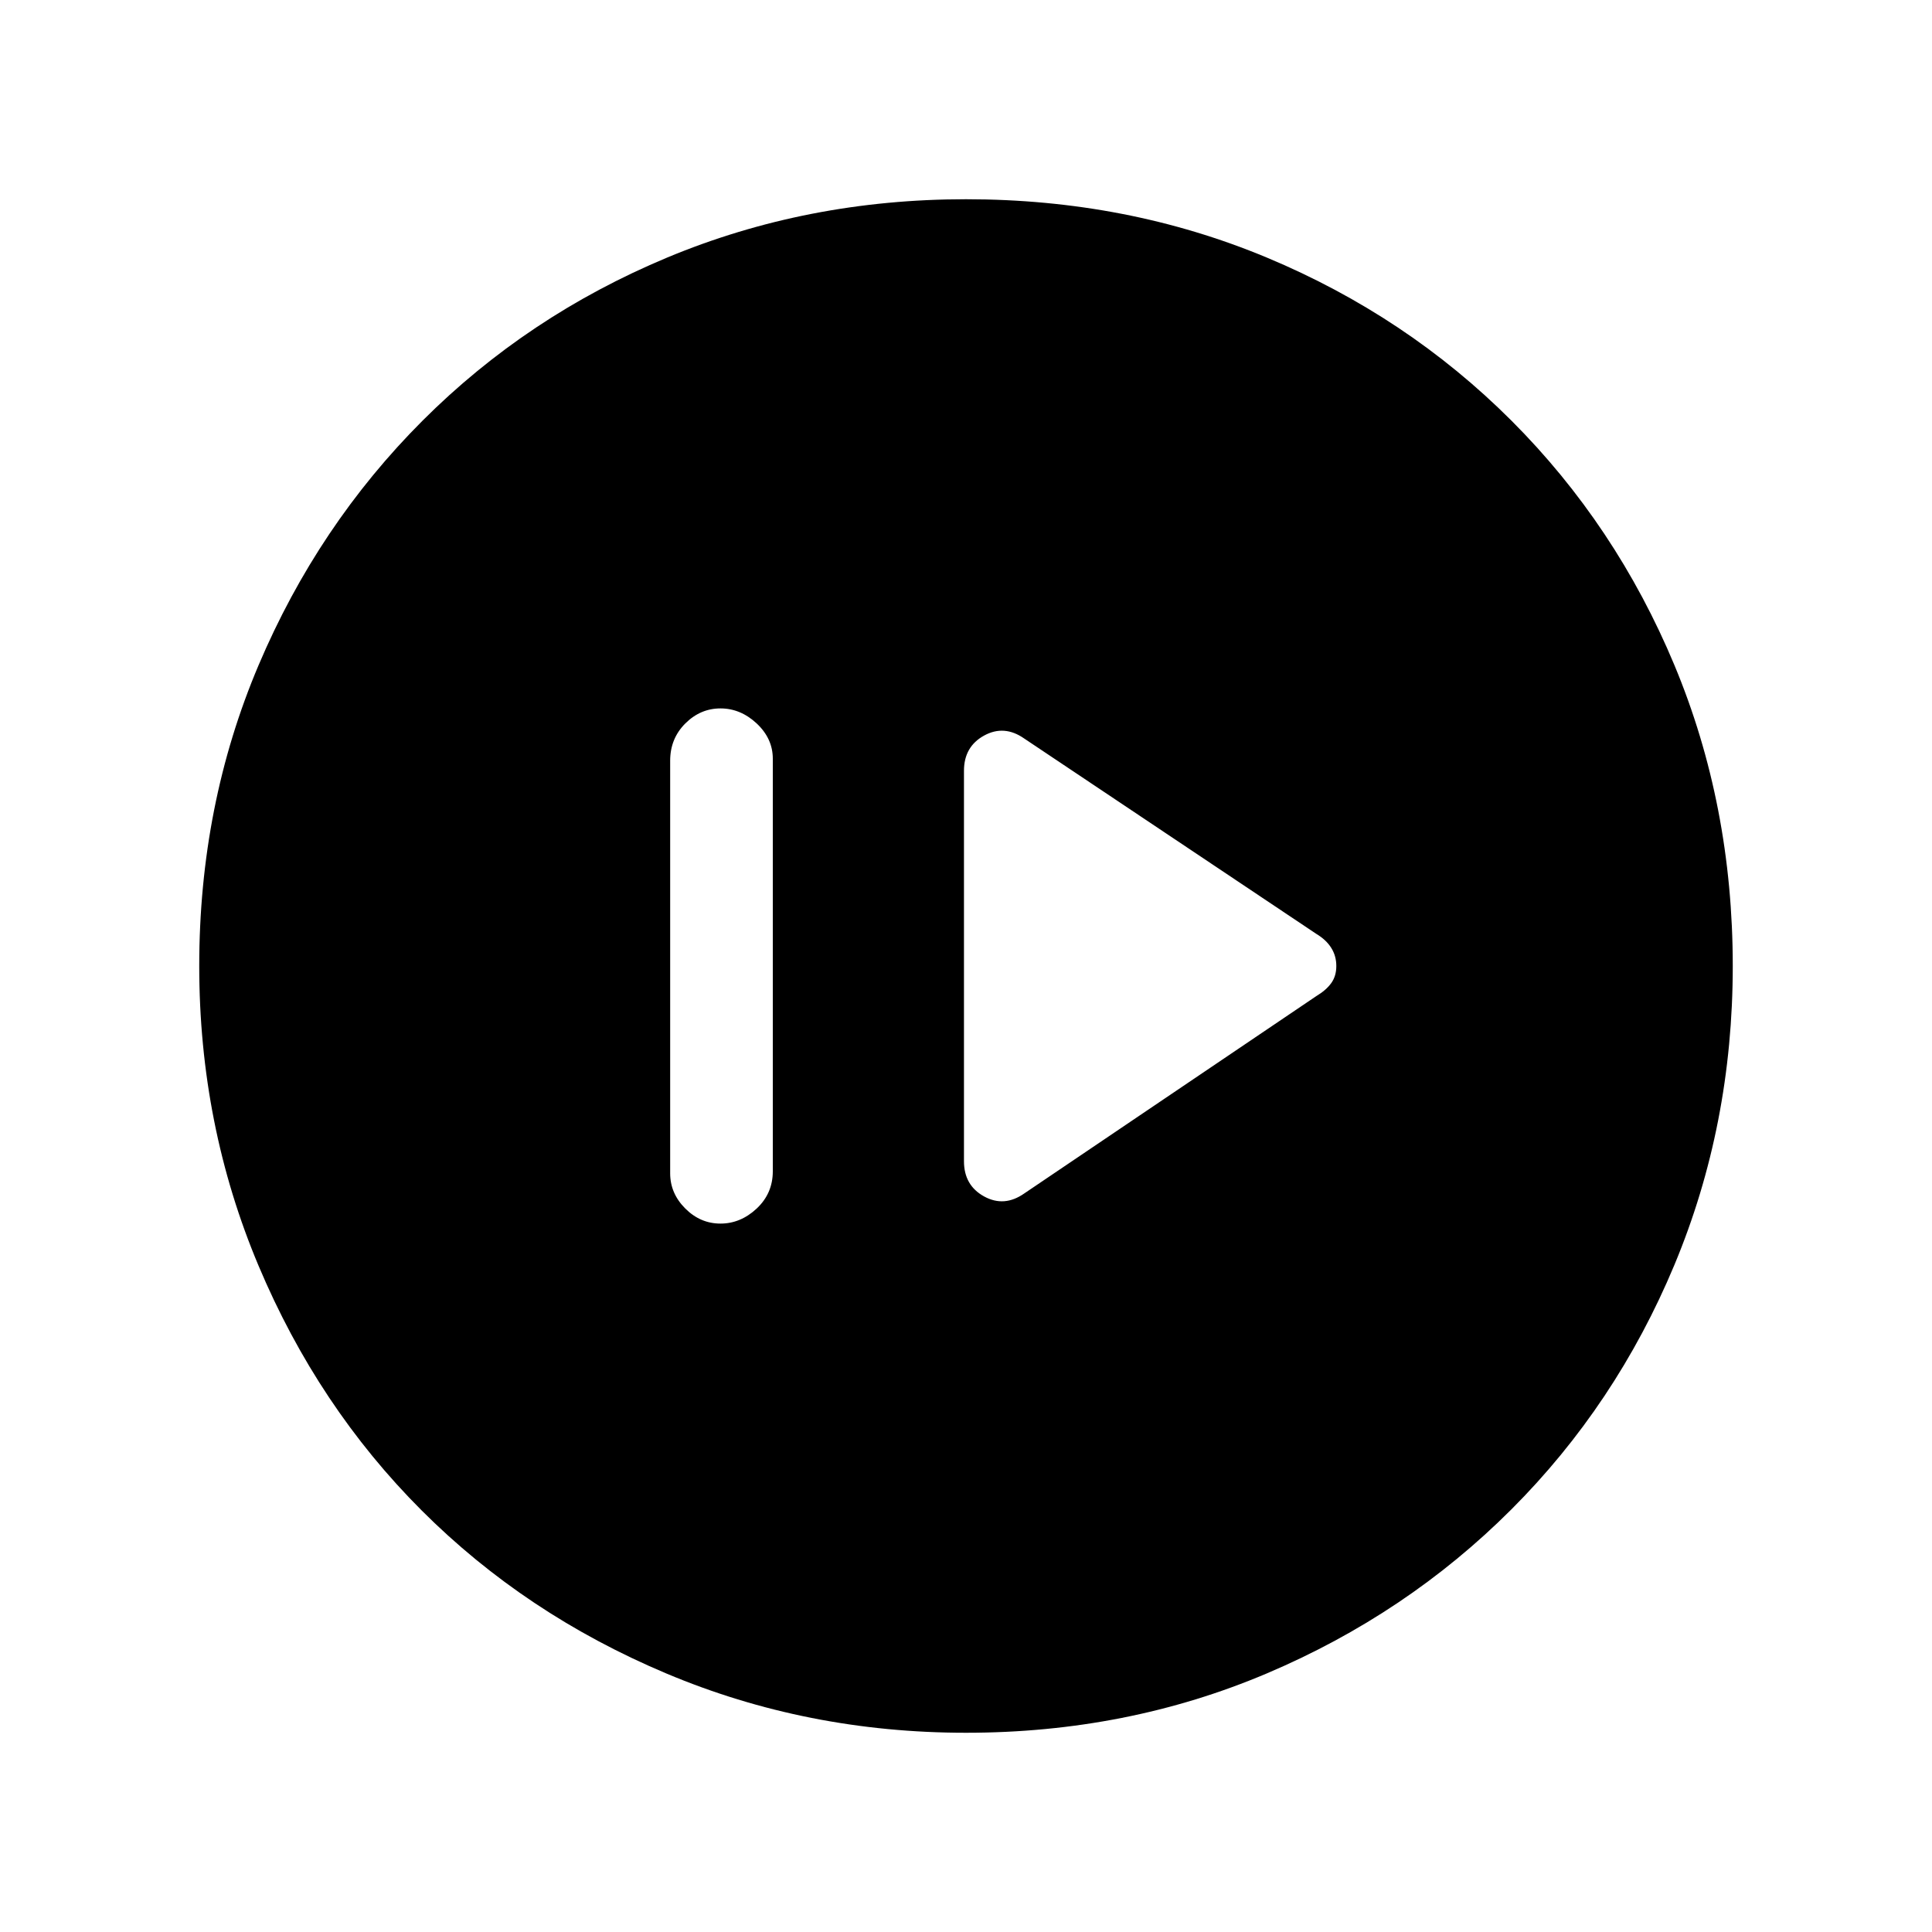 <svg xmlns="http://www.w3.org/2000/svg" height="40" width="40"><path d="m21.208 24.708 6.042-4.083q.208-.125.312-.271.105-.146.105-.354t-.105-.375q-.104-.167-.312-.292l-6.042-4.041q-.416-.292-.833-.063-.417.229-.417.729v8.084q0 .5.417.729.417.229.833-.063Zm-6.291.625q.416 0 .75-.312.333-.313.333-.771v-8.542q0-.416-.333-.729-.334-.312-.75-.312-.417 0-.729.312-.313.313-.313.771v8.542q0 .416.313.729.312.312.729.312ZM20 35.875q-3.292 0-6.208-1.229-2.917-1.229-5.063-3.375t-3.375-5.063Q4.125 23.292 4.125 20q0-3.333 1.229-6.229T8.75 8.708q2.167-2.166 5.062-3.375Q16.708 4.125 20 4.125q3.333 0 6.229 1.208 2.896 1.209 5.063 3.375 2.166 2.167 3.375 5.063 1.208 2.896 1.208 6.229 0 3.292-1.208 6.188-1.209 2.895-3.375 5.062-2.167 2.167-5.063 3.396T20 35.875Zm0-2.125q5.75 0 9.75-4t4-9.75q0-5.75-4-9.75t-9.75-4q-5.75 0-9.75 4t-4 9.75q0 5.75 4 9.75t9.75 4Zm0 0q-5.75 0-9.75-4t-4-9.75q0-5.75 4-9.75t9.75-4q5.75 0 9.75 4t4 9.75q0 5.75-4 9.75t-9.75 4Z"/></svg>